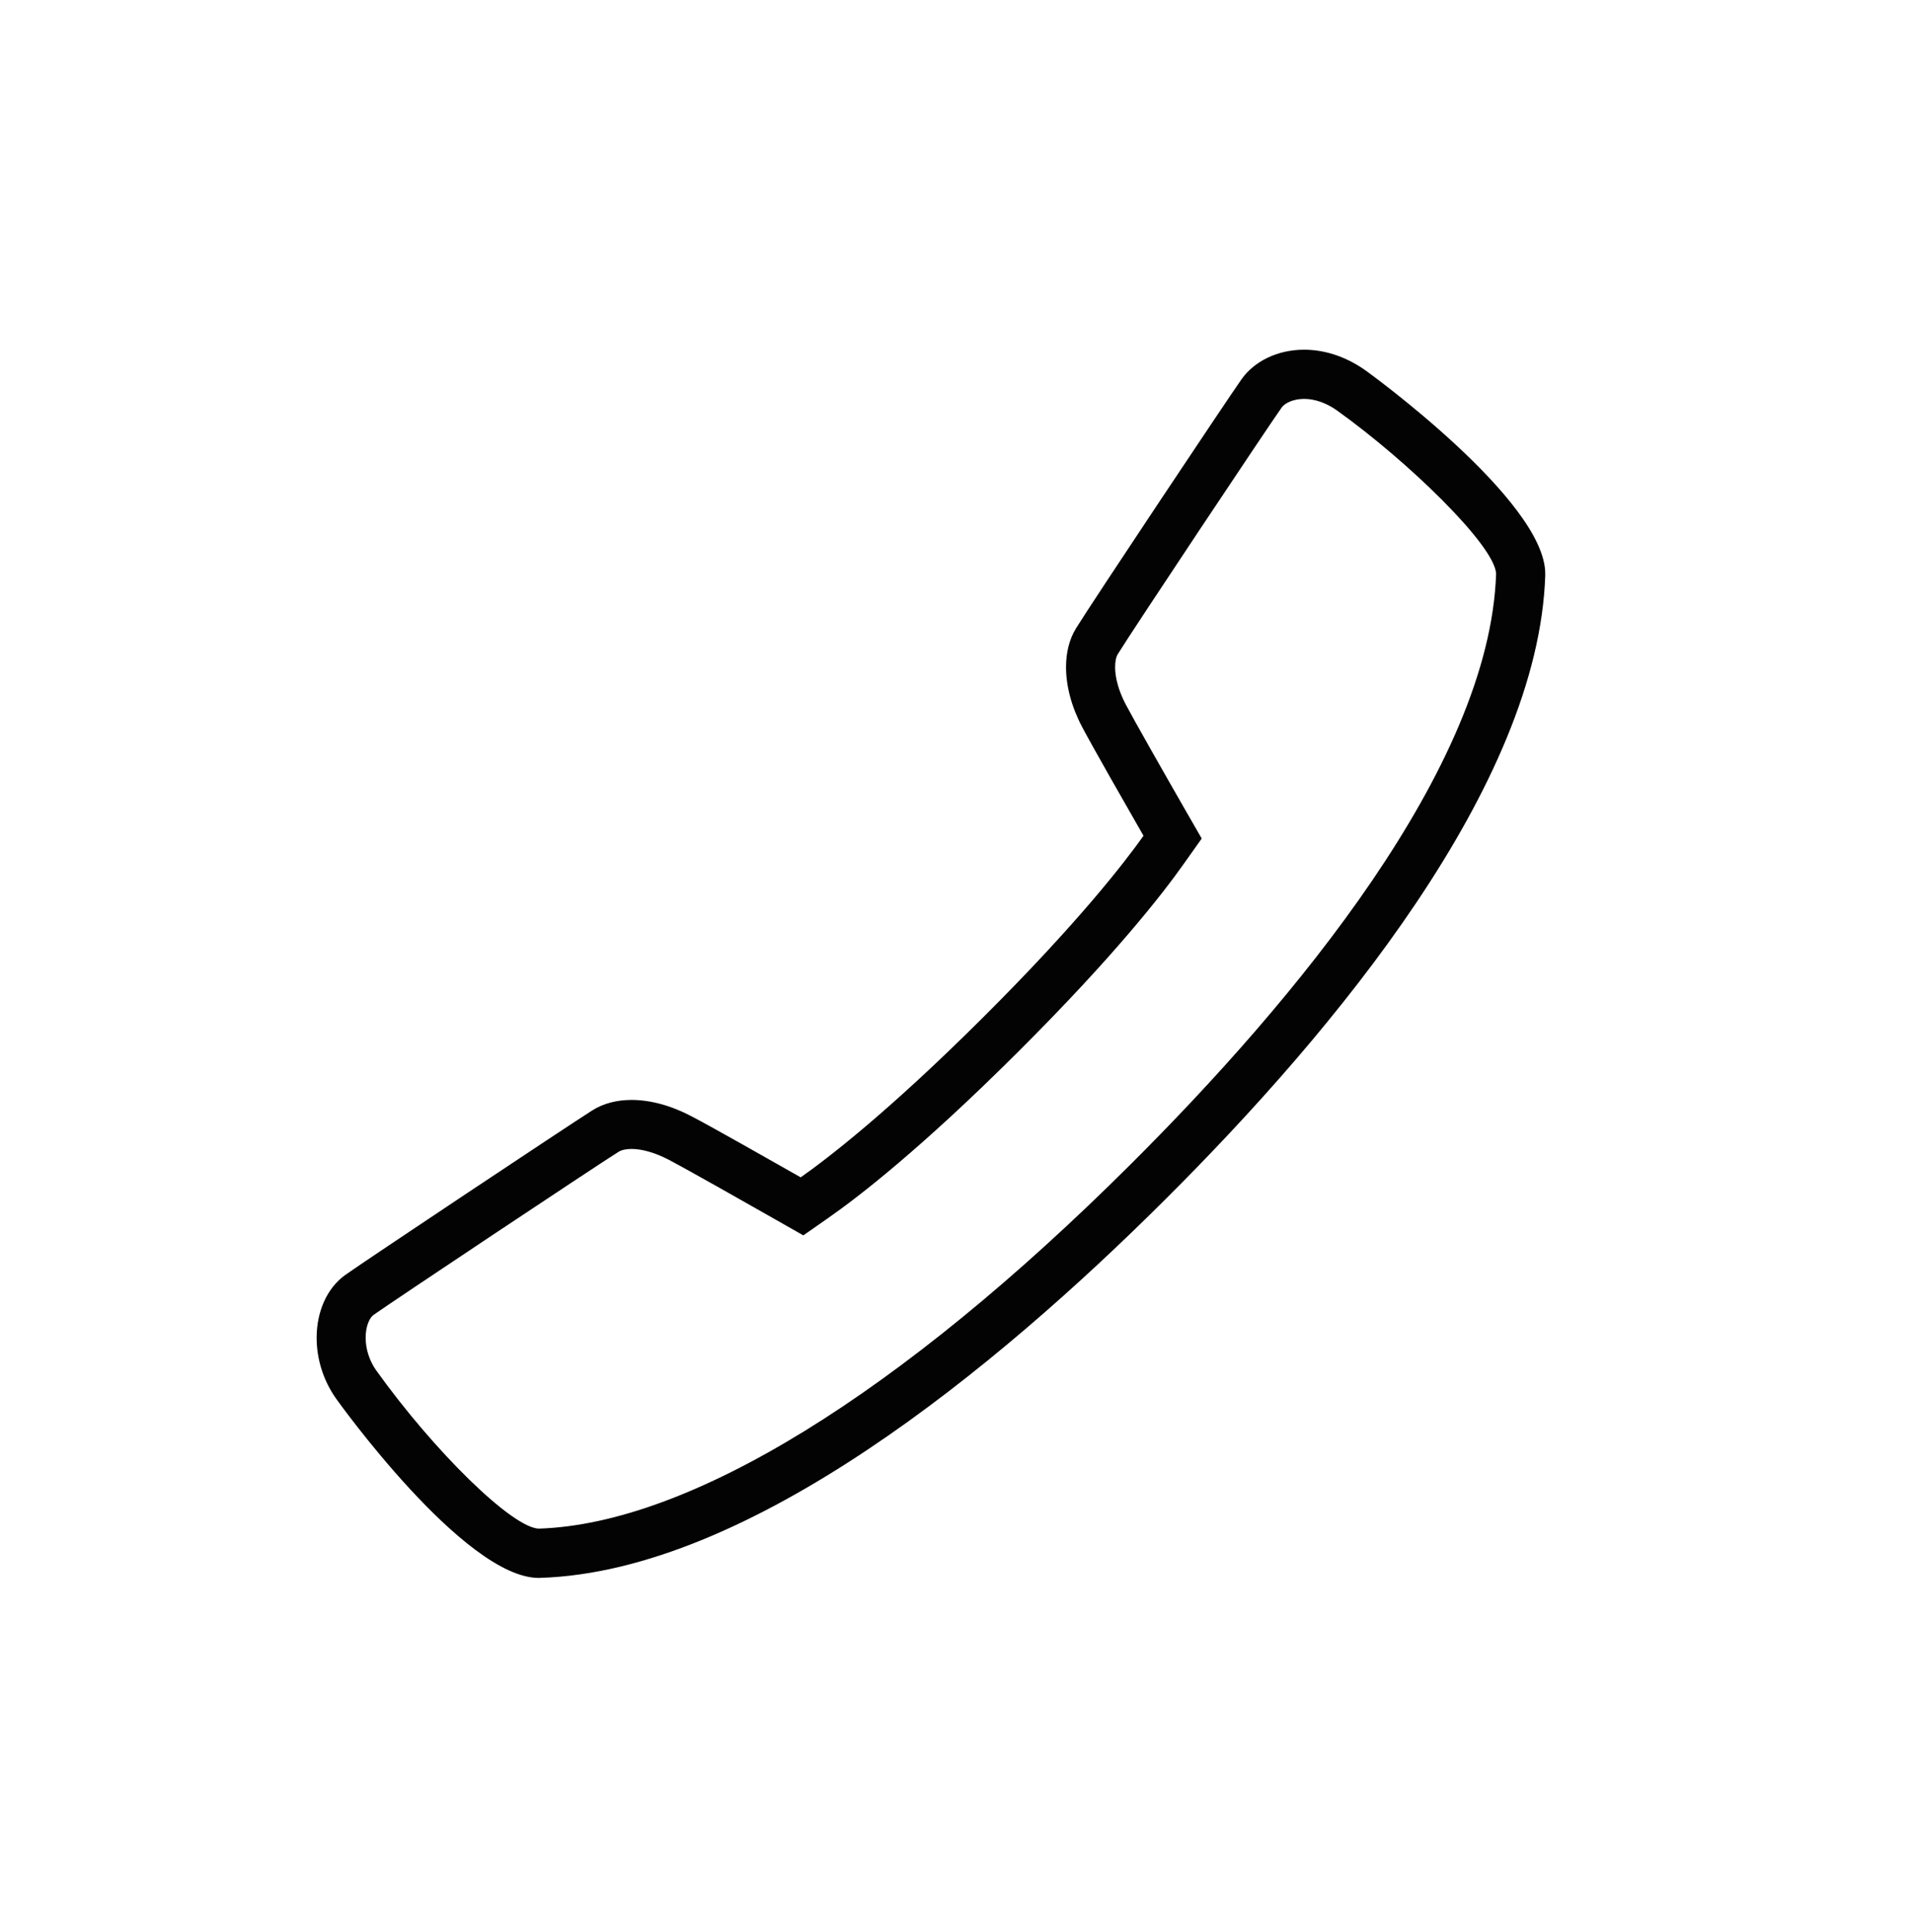 <?xml version="1.0" encoding="utf-8"?>
<!-- Generator: Adobe Illustrator 17.0.0, SVG Export Plug-In . SVG Version: 6.00 Build 0)  -->
<!DOCTYPE svg PUBLIC "-//W3C//DTD SVG 1.1//EN" "http://www.w3.org/Graphics/SVG/1.1/DTD/svg11.dtd">
<svg version="1.1" id="Capa_1" xmlns:x="http://ns.adobe.com/Extensibility/1.0/" xmlns:i="http://ns.adobe.com/AdobeIllustrator/10.0/" xmlns:graph="http://ns.adobe.com/Graphs/1.0/"
	 xmlns="http://www.w3.org/2000/svg" xmlns:xlink="http://www.w3.org/1999/xlink" x="0px" y="0px" width="32.667px" height="33px"
	 viewBox="0 0 32.667 33" enable-background="new 0 0 32.667 33" xml:space="preserve">
<g>
	<defs>
		<path id="SVGID_1_" d="M16.279-12.988c1.214,0,2.225-0.869,2.451-2.021h1c-0.24,1.702-1.686,3.015-3.451,3.015
			c-1.767,0-3.212-1.313-3.451-3.015h1C14.054-13.857,15.064-12.988,16.279-12.988z M24.537-17.002h-1.216h0.458v-2.99v-5.506
			c0-4.5-3-7.5-7.5-7.5s-7.5,3-7.5,7.5v5.506v2.99h0.457h0.001H8.02H7.779v-2.99v-6.083c0-4.161,3.123-7.566,7.095-7.897
			C15.072-34.565,15.617-35,16.279-35c0.662,0,1.206,0.435,1.405,1.028c3.971,0.331,7.095,3.736,7.095,7.897v6.083v2.99H24.537z
			 M5.779-16.005V-17h21v0.995H5.779z"/>
	</defs>
	<clipPath id="SVGID_2_">
		<use xlink:href="#SVGID_1_"  overflow="visible"/>
	</clipPath>
	<g clip-path="url(#SVGID_2_)">
		<defs>
			<rect id="SVGID_3_" x="-976.221" y="-99" width="1280" height="3088"/>
		</defs>
		<clipPath id="SVGID_4_">
			<use xlink:href="#SVGID_3_"  overflow="visible"/>
		</clipPath>
		<rect x="0.779" y="-40" clip-path="url(#SVGID_4_)" width="31" height="33.006"/>
	</g>
</g>
<g>
	<defs>
		<path id="SVGID_5_" d="M22.824,7.005c-0.179-0.125-0.372-0.193-0.555-0.193c-0.192,0-0.333,0.076-0.383,0.148
			c-0.241,0.339-2.557,3.817-2.797,4.209c-0.031,0.049-0.047,0.129-0.047,0.225c0,0.186,0.064,0.411,0.179,0.631
			c0.149,0.282,0.631,1.131,1.033,1.831l0.267,0.464l-0.31,0.437c-0.349,0.495-1.182,1.569-2.834,3.214
			c-1.655,1.651-2.731,2.478-3.224,2.822l-0.435,0.304l-0.461-0.262c-0.451-0.257-1.507-0.856-1.837-1.029
			c-0.228-0.119-0.453-0.185-0.636-0.185c-0.093,0-0.172,0.018-0.223,0.05c-0.42,0.264-3.897,2.58-4.183,2.785
			c-0.065,0.047-0.134,0.187-0.134,0.388c0,0.192,0.062,0.389,0.176,0.553c1.002,1.4,2.328,2.693,2.779,2.708
			c2.574-0.081,6.164-2.291,10.108-6.221c2.788-2.779,6.134-6.786,6.241-10.089C25.519,9.308,24.034,7.869,22.824,7.005z
			 M19.9,20.482c-2.896,2.887-7.098,6.352-10.674,6.464c-0.009,0-0.018,0.001-0.025,0.001c-1.277,0-3.445-3.037-3.466-3.068
			c-0.223-0.318-0.328-0.686-0.328-1.032c0-0.439,0.17-0.842,0.482-1.069c0.333-0.239,3.82-2.559,4.223-2.814
			c0.191-0.121,0.421-0.18,0.673-0.18c0.318,0,0.672,0.094,1.025,0.28c0.338,0.176,1.361,0.757,1.863,1.042
			c0.443-0.311,1.489-1.11,3.113-2.73c1.635-1.628,2.429-2.664,2.741-3.103c-0.287-0.5-0.871-1.521-1.048-1.858
			c-0.183-0.347-0.275-0.701-0.275-1.021c0-0.249,0.055-0.476,0.17-0.663c0.263-0.429,2.599-3.933,2.826-4.253
			c0.215-0.306,0.612-0.506,1.07-0.506c0.33,0,0.693,0.105,1.039,0.347c0.031,0.02,3.078,2.224,3.078,3.478v0.029
			C26.272,13.405,22.797,17.596,19.9,20.482z"/>
	</defs>
	<clipPath id="SVGID_6_">
		<use xlink:href="#SVGID_5_"  overflow="visible"/>
	</clipPath>
	<g clip-path="url(#SVGID_6_)">
		<defs>
			<rect id="SVGID_7_" x="-703.594" y="-59.028" width="1280" height="3088"/>
		</defs>
		<clipPath id="SVGID_8_">
			<use xlink:href="#SVGID_7_"  overflow="visible"/>
		</clipPath>
		<rect x="0.406" y="0.972" clip-path="url(#SVGID_8_)" fill="#030303" width="30.98" height="30.975"/>
	</g>
</g>
</svg>
